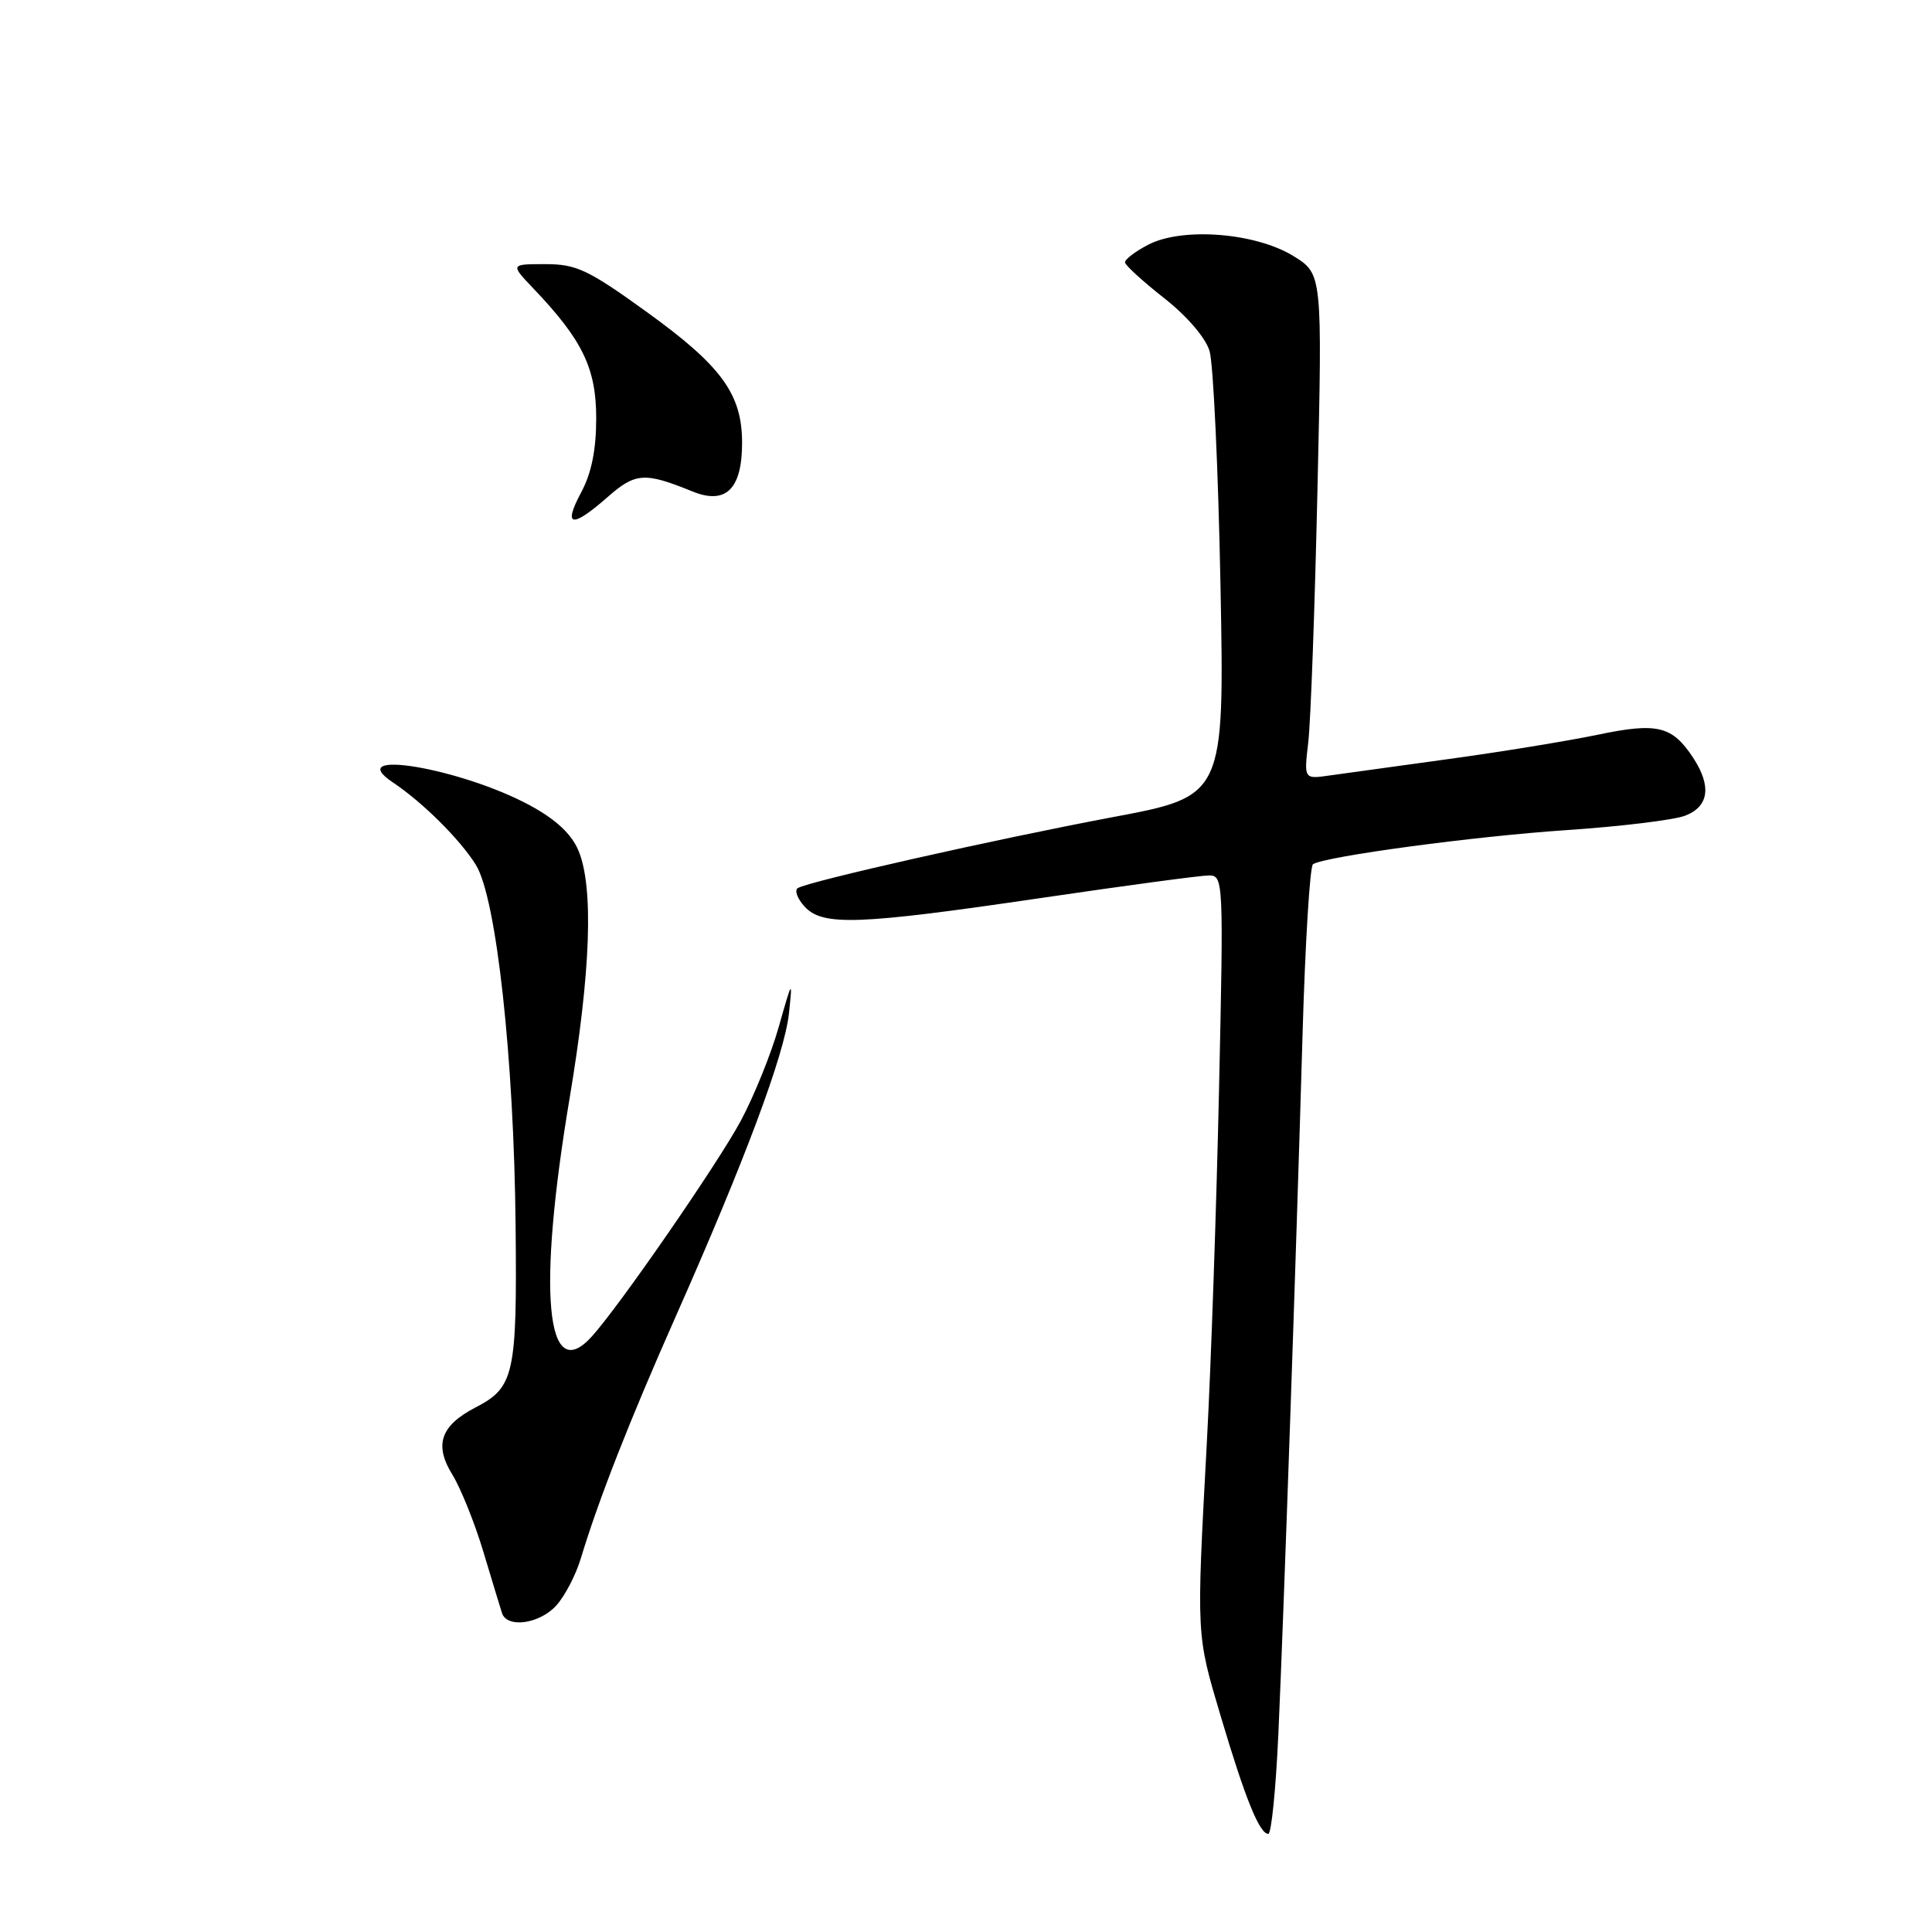 <?xml version="1.0" encoding="UTF-8" standalone="no"?>
<!DOCTYPE svg PUBLIC "-//W3C//DTD SVG 1.1//EN" "http://www.w3.org/Graphics/SVG/1.1/DTD/svg11.dtd" >
<svg xmlns="http://www.w3.org/2000/svg" xmlns:xlink="http://www.w3.org/1999/xlink" version="1.1" viewBox="0 0 256 256">
 <g >
 <path fill="currentColor"
d=" M 169.39 229.75 C 170.13 213.23 171.74 166.69 172.59 137.24 C 172.94 124.99 173.57 114.76 173.98 114.51 C 175.68 113.46 195.31 110.82 207.49 110.00 C 214.67 109.52 221.77 108.66 223.27 108.09 C 226.44 106.88 226.82 104.19 224.36 100.42 C 221.57 96.18 219.62 95.70 211.69 97.36 C 207.73 98.18 198.88 99.63 192.00 100.57 C 185.12 101.51 177.99 102.50 176.14 102.76 C 172.78 103.24 172.78 103.24 173.35 98.37 C 173.67 95.69 174.22 80.63 174.57 64.90 C 175.22 36.30 175.22 36.30 171.39 33.93 C 166.38 30.84 156.69 30.07 152.16 32.42 C 150.42 33.32 149.03 34.38 149.07 34.78 C 149.12 35.17 151.45 37.30 154.25 39.50 C 157.26 41.86 159.73 44.73 160.27 46.50 C 160.77 48.15 161.42 62.10 161.72 77.50 C 162.25 105.50 162.25 105.50 147.37 108.29 C 132.01 111.18 107.18 116.77 105.71 117.68 C 105.25 117.97 105.64 119.05 106.59 120.10 C 108.97 122.73 113.60 122.57 137.87 119.00 C 149.08 117.35 159.12 116.00 160.20 116.00 C 162.10 116.00 162.14 116.68 161.53 144.25 C 161.19 159.79 160.47 180.82 159.92 191.00 C 158.52 217.04 158.49 216.44 161.78 227.50 C 164.99 238.30 166.89 243.00 168.06 243.00 C 168.46 243.00 169.06 237.04 169.39 229.75 Z  M 73.70 212.75 C 74.83 211.51 76.30 208.70 76.96 206.50 C 79.33 198.67 83.39 188.31 89.51 174.50 C 98.69 153.81 103.96 139.69 104.54 134.29 C 105.03 129.68 104.98 129.75 103.20 136.03 C 102.19 139.62 99.91 145.24 98.15 148.53 C 95.10 154.20 82.11 173.01 78.42 177.09 C 72.34 183.81 71.16 171.23 75.48 145.50 C 78.28 128.80 78.68 117.56 76.65 112.71 C 75.74 110.53 73.68 108.60 70.30 106.76 C 61.16 101.78 45.19 99.09 52.08 103.69 C 55.99 106.30 60.99 111.26 63.06 114.61 C 65.77 118.98 68.11 140.21 68.32 162.50 C 68.52 182.15 68.14 183.84 63.00 186.50 C 58.39 188.89 57.50 191.45 59.93 195.38 C 61.05 197.20 62.90 201.79 64.04 205.59 C 65.18 209.39 66.30 213.06 66.52 213.75 C 67.19 215.78 71.49 215.18 73.70 212.75 Z  M 80.48 65.89 C 84.20 62.62 85.39 62.53 91.75 65.12 C 96.18 66.92 98.33 64.81 98.33 58.68 C 98.33 52.22 95.61 48.49 85.70 41.34 C 77.91 35.72 76.38 35.00 72.26 35.00 C 67.61 35.00 67.61 35.00 70.70 38.25 C 77.18 45.04 79.00 48.81 79.00 55.40 C 79.00 59.62 78.38 62.69 77.00 65.26 C 74.56 69.82 75.76 70.03 80.48 65.89 Z "/>
</g>
</svg>